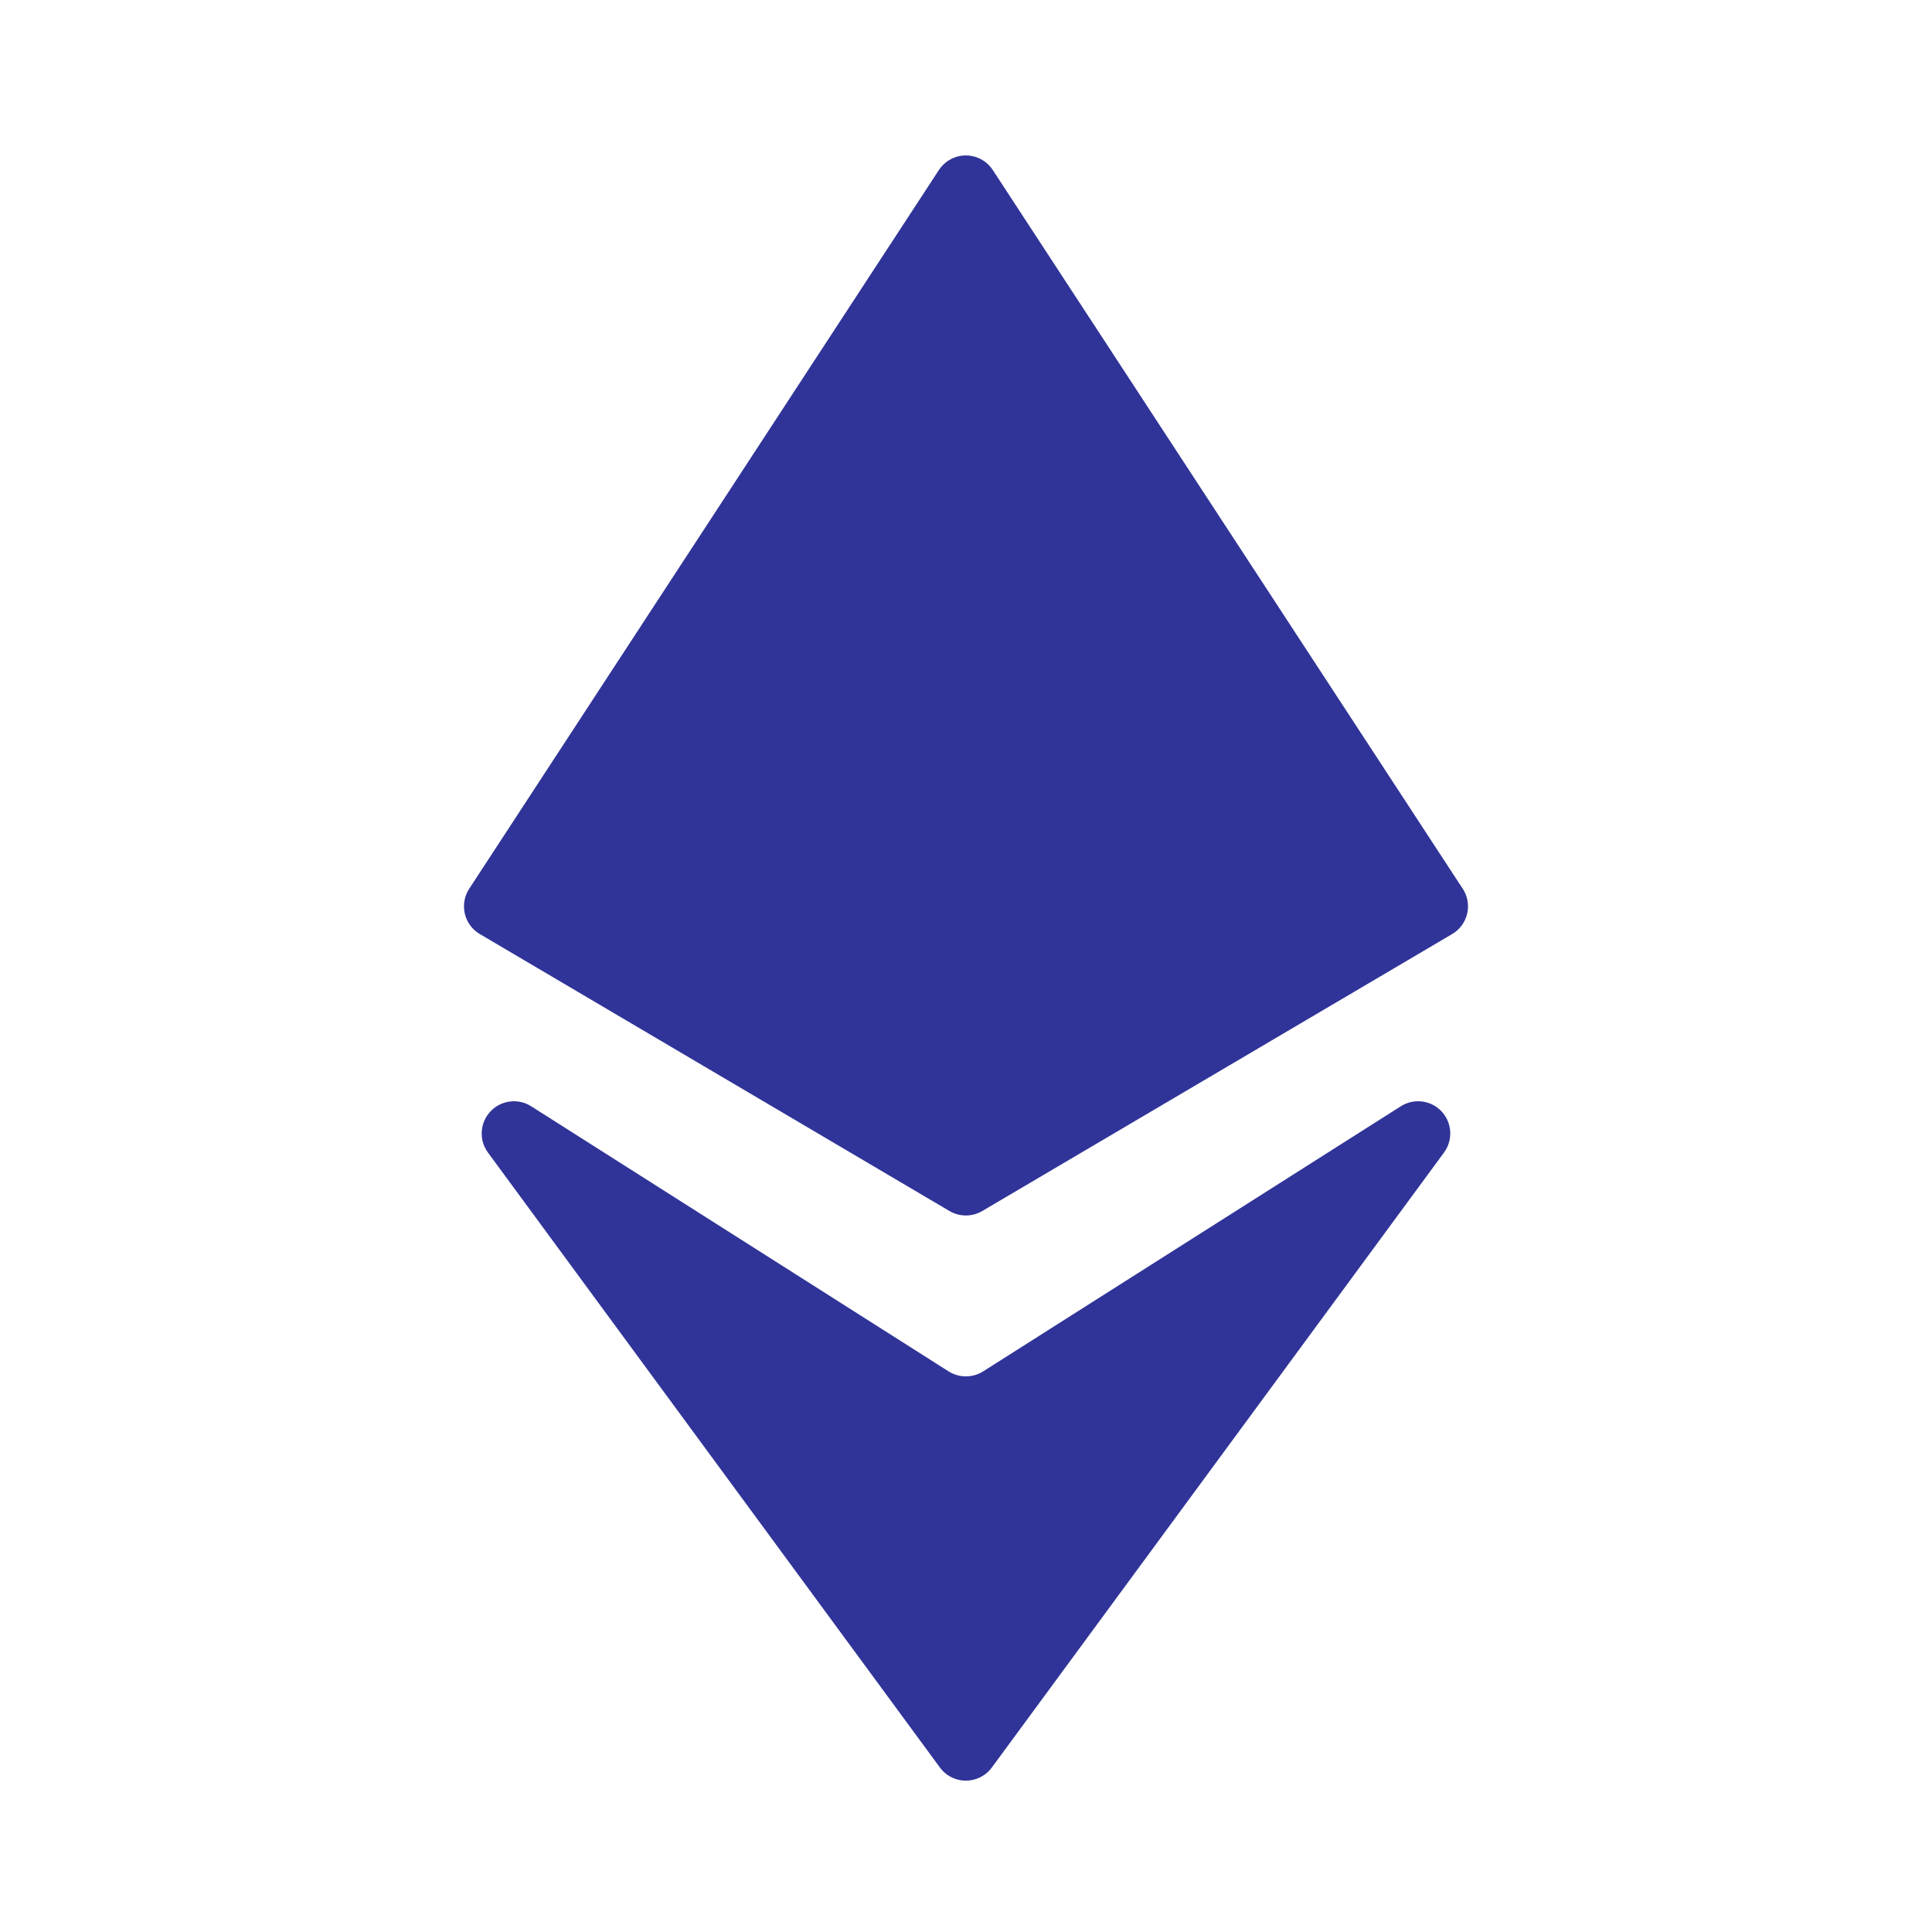<?xml version="1.0" encoding="UTF-8"?>
<svg width="30px" height="30px" viewBox="0 0 30 30" version="1.1" xmlns="http://www.w3.org/2000/svg" xmlns:xlink="http://www.w3.org/1999/xlink">
    <!-- Generator: Sketch 46.1 (44463) - http://www.bohemiancoding.com/sketch -->
    <title>eth-blue</title>
    <desc>Created with Sketch.</desc>
    <defs></defs>
    <g id="Page-1" stroke="none" stroke-width="1" fill="none" fill-rule="evenodd">
        <g id="eth-blue" fill-rule="nonzero" fill="#303498">
            <g id="ethereum-1" transform="translate(7, 2)">
                <path d="M7.579,0.64 L0.286,11.8 L0.286,11.8 C0.135,12.031 0.2,12.341 0.431,12.492 C0.438,12.496 0.444,12.5 0.451,12.504 L7.744,16.805 L7.744,16.805 C7.9,16.897 8.095,16.897 8.252,16.805 L15.549,12.504 L15.549,12.504 C15.787,12.364 15.866,12.057 15.726,11.82 C15.722,11.813 15.718,11.806 15.713,11.8 L8.416,0.64 L8.416,0.64 C8.265,0.409 7.955,0.344 7.724,0.495 C7.666,0.533 7.617,0.582 7.579,0.64 Z" id="Shape"></path>
                <path d="M8.401,25.446 L15.423,15.896 L15.423,15.896 C15.586,15.674 15.538,15.361 15.316,15.197 C15.15,15.075 14.926,15.068 14.752,15.178 L8.266,19.295 L8.266,19.295 C8.102,19.398 7.893,19.398 7.73,19.295 L1.248,15.178 L1.248,15.178 C1.015,15.03 0.706,15.099 0.558,15.333 C0.447,15.507 0.455,15.731 0.577,15.897 L7.595,25.446 L7.595,25.446 C7.758,25.669 8.071,25.716 8.294,25.553 C8.335,25.523 8.371,25.487 8.401,25.446 Z" id="Shape"></path>
            </g>
        </g>
    </g>
</svg>